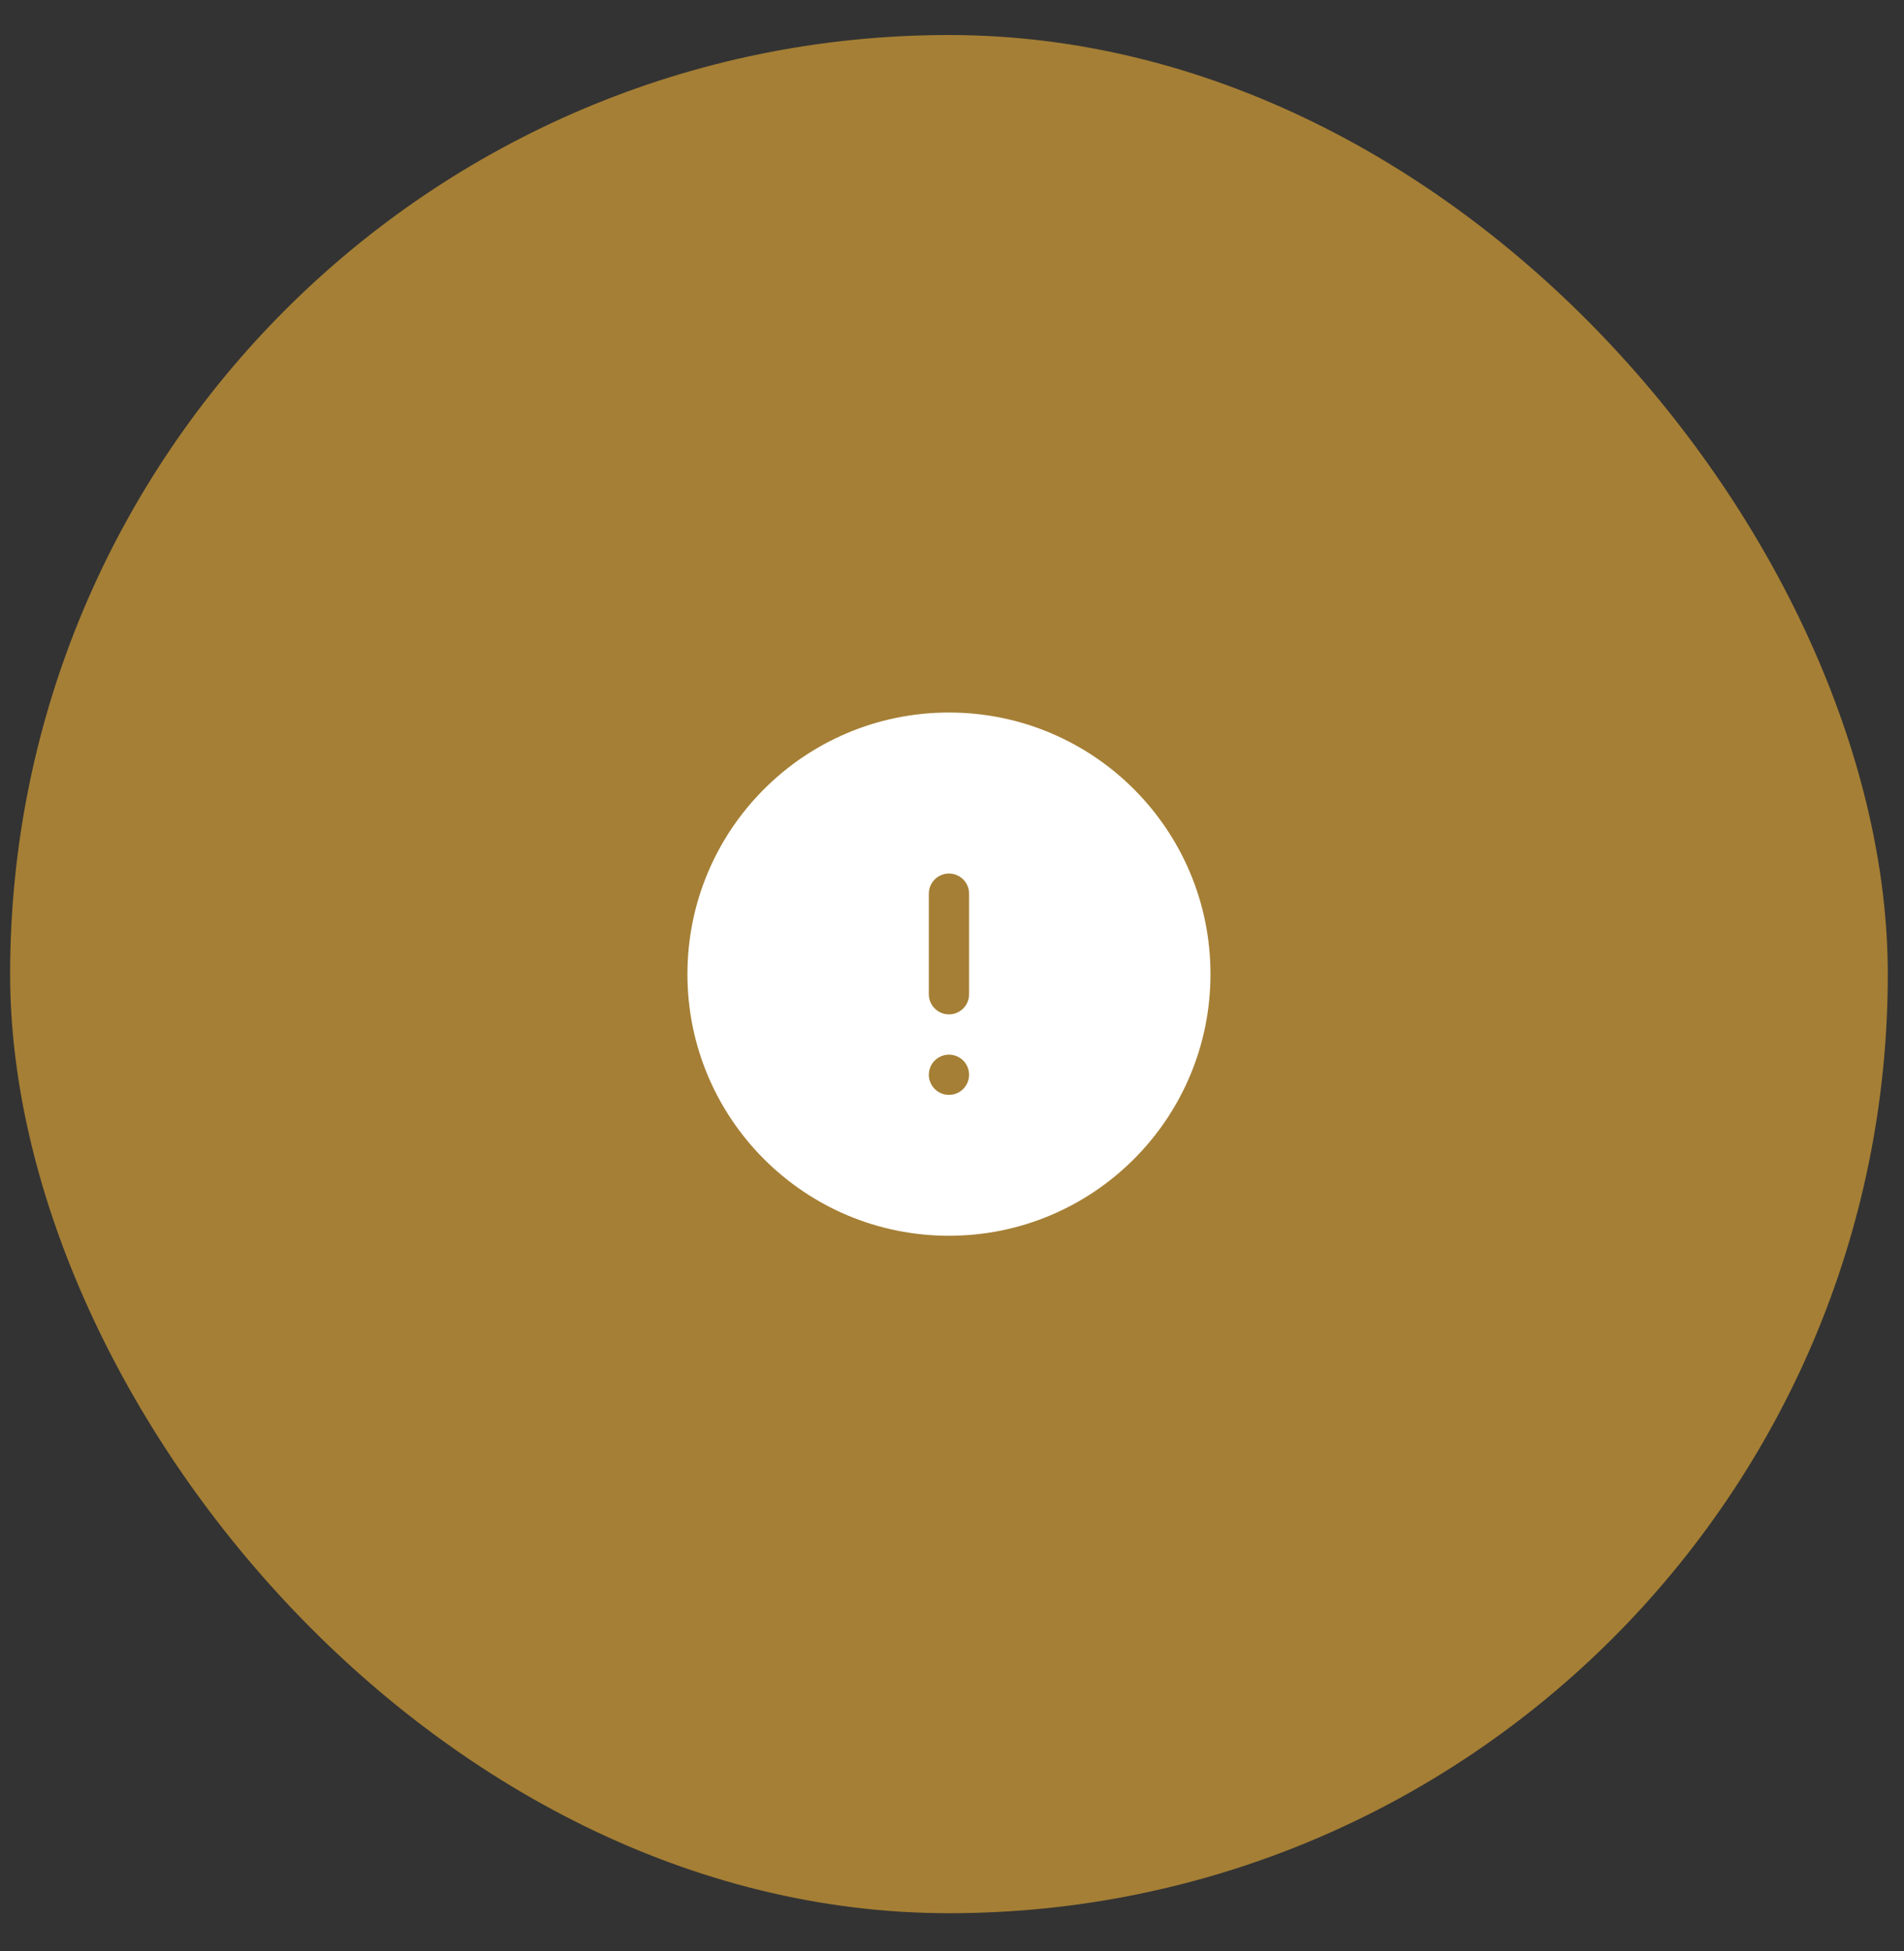 <svg width="41" height="42" viewBox="0 0 41 42" fill="none" xmlns="http://www.w3.org/2000/svg">
<rect x="0" y="0" width="41" height="42" fill="#333333" stroke="none"/>
<rect x="0.218" y="0.754" width="40.433" height="40.433" rx="20.217" fill="#A57F35"/>
<path fill-rule="evenodd" clip-rule="evenodd" d="M14.803 20.971C14.803 17.86 17.324 15.339 20.434 15.339C23.545 15.339 26.066 17.86 26.066 20.971C26.066 24.081 23.545 26.603 20.434 26.603C17.324 26.603 14.803 24.081 14.803 20.971ZM20.434 18.805C20.549 18.805 20.66 18.851 20.741 18.932C20.822 19.013 20.868 19.123 20.868 19.238V21.404C20.868 21.519 20.822 21.629 20.741 21.71C20.66 21.792 20.549 21.837 20.434 21.837C20.32 21.837 20.209 21.792 20.128 21.71C20.047 21.629 20.001 21.519 20.001 21.404V19.238C20.001 19.123 20.047 19.013 20.128 18.932C20.209 18.851 20.32 18.805 20.434 18.805ZM20.434 23.57C20.549 23.57 20.66 23.525 20.741 23.443C20.822 23.362 20.868 23.252 20.868 23.137C20.868 23.022 20.822 22.912 20.741 22.831C20.66 22.75 20.549 22.704 20.434 22.704C20.32 22.704 20.209 22.75 20.128 22.831C20.047 22.912 20.001 23.022 20.001 23.137C20.001 23.252 20.047 23.362 20.128 23.443C20.209 23.525 20.32 23.57 20.434 23.57Z" fill="white"/>
</svg>
